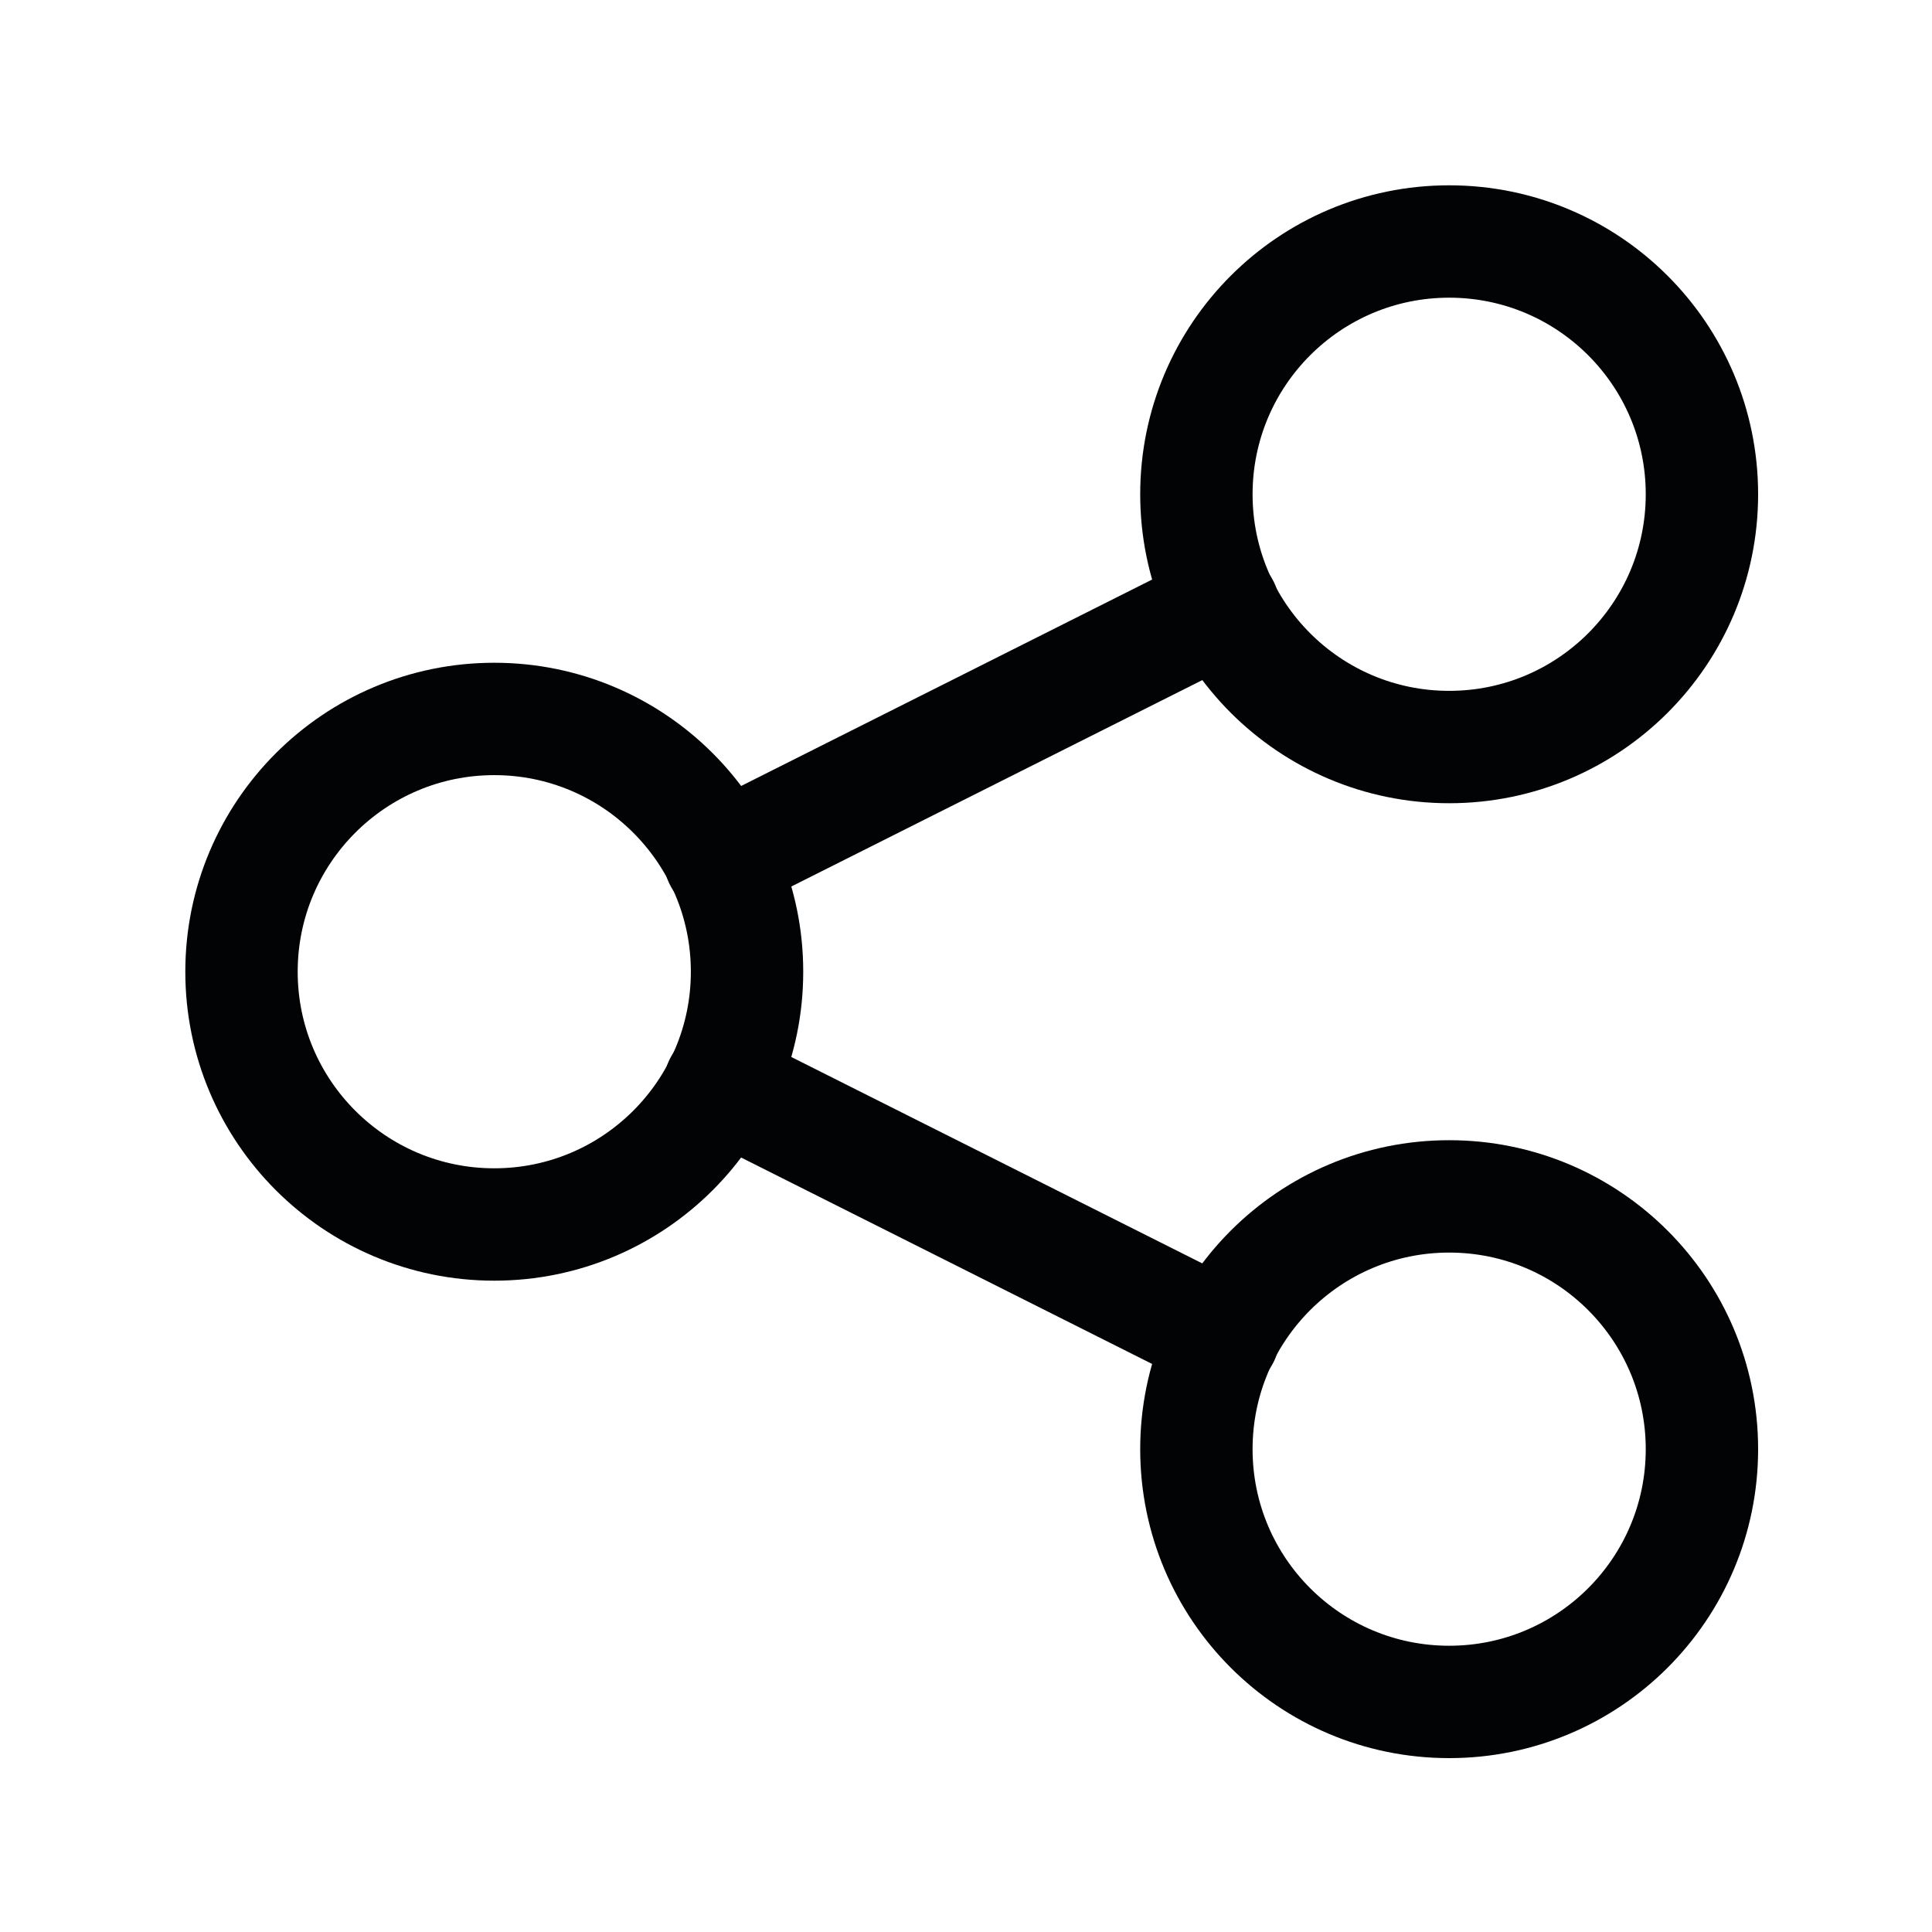 <svg width="24" height="24" viewBox="0 0 24 24" fill="none" xmlns="http://www.w3.org/2000/svg">
<path d="M6.14 15.211C7.874 15.211 9.28 13.805 9.28 12.071C9.28 10.337 7.874 8.931 6.14 8.931C4.406 8.931 3 10.337 3 12.071C3 13.805 4.406 15.211 6.14 15.211Z" stroke="#020305" stroke-width="1.396" stroke-linecap="round" stroke-linejoin="round"/>
<path d="M18.002 21.142C19.737 21.142 21.142 19.737 21.142 18.002C21.142 16.268 19.737 14.862 18.002 14.862C16.268 14.862 14.862 16.268 14.862 18.002C14.862 19.737 16.268 21.142 18.002 21.142Z" stroke="#020305" stroke-width="1.396" stroke-linecap="round" stroke-linejoin="round"/>
<path d="M18.002 9.28C19.737 9.28 21.142 7.874 21.142 6.14C21.142 4.406 19.737 3 18.002 3C16.268 3 14.862 4.406 14.862 6.14C14.862 7.874 16.268 9.28 18.002 9.28Z" stroke="#020305" stroke-width="1.396" stroke-linecap="round" stroke-linejoin="round"/>
<path d="M8.945 10.676L15.197 7.536" stroke="#020305" stroke-width="1.396" stroke-linecap="round" stroke-linejoin="round"/>
<path d="M8.945 13.467L15.197 16.607" stroke="#020305" stroke-width="1.396" stroke-linecap="round" stroke-linejoin="round"/>
</svg>
